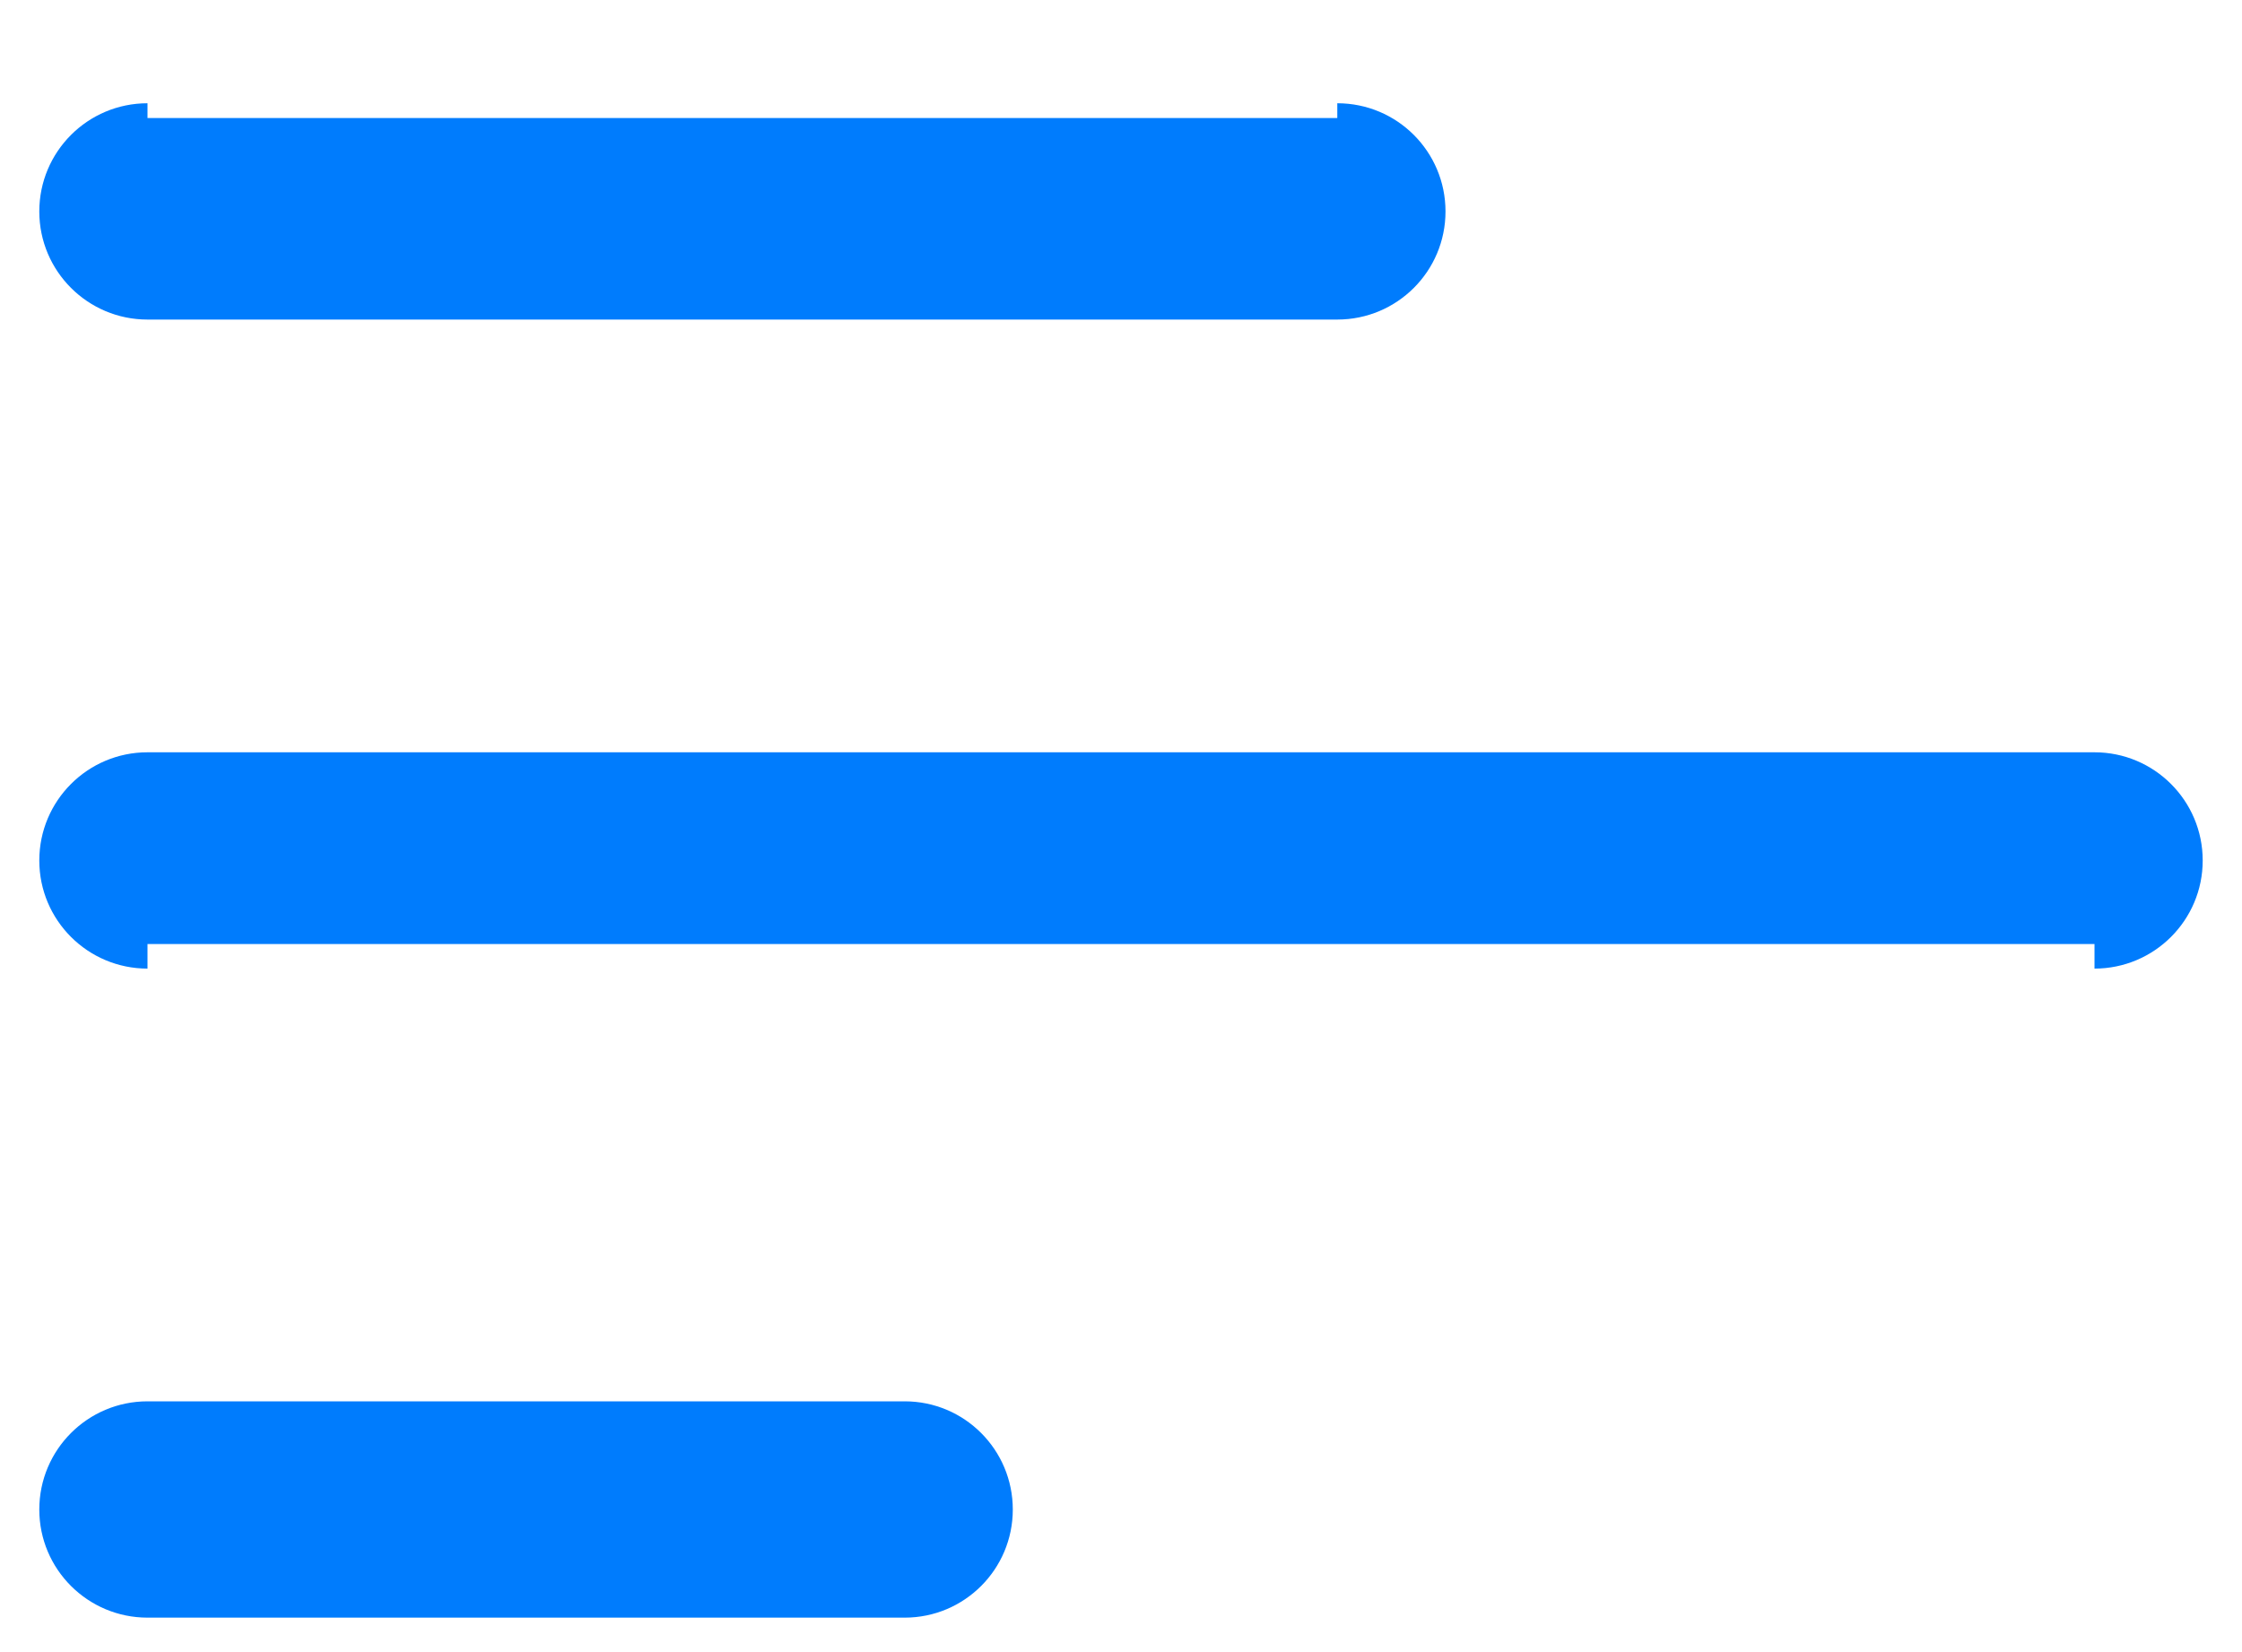 ﻿<?xml version="1.0" encoding="utf-8"?>
<svg version="1.1" xmlns:xlink="http://www.w3.org/1999/xlink" width="19px" height="14px" xmlns="http://www.w3.org/2000/svg">
  <g transform="matrix(1 0 0 1 -292 -148 )">
    <path d="M 11.333 2.708  L 1.25 2.708  C 0.744 2.708  0.333 2.298  0.333 1.792  C 0.333 1.285  0.744 0.875  1.25 0.875  C 1.25 0.875  1.25 0.875  1.25 1  L 11.333 1  C 11.333 0.875  11.333 0.875  11.333 0.875  C 11.84 0.875  12.25 1.285  12.25 1.792  C 12.25 2.298  11.84 2.708  11.333 2.708  Z M 17.75 8  L 1.25 8  C 1.25 8.208  1.25 8.208  1.25 8.208  C 0.744 8.208  0.333 7.798  0.333 7.292  C 0.333 6.785  0.744 6.375  1.25 6.375  L 17.75 6.375  C 18.256 6.375  18.667 6.785  18.667 7.292  C 18.667 7.798  18.256 8.208  17.75 8.208  C 17.75 8.208  17.75 8.208  17.75 8  Z M 7.667 13.708  L 1.25 13.708  C 0.744 13.708  0.333 13.298  0.333 12.792  C 0.333 12.285  0.744 11.875  1.25 11.875  L 7.667 11.875  C 8.173 11.875  8.583 12.285  8.583 12.792  C 8.583 13.298  8.173 13.708  7.667 13.708  Z " fill-rule="nonzero" fill="#007cfd" stroke="none" transform="matrix(1 0 0 1 292 148 )" />
  </g>
</svg>